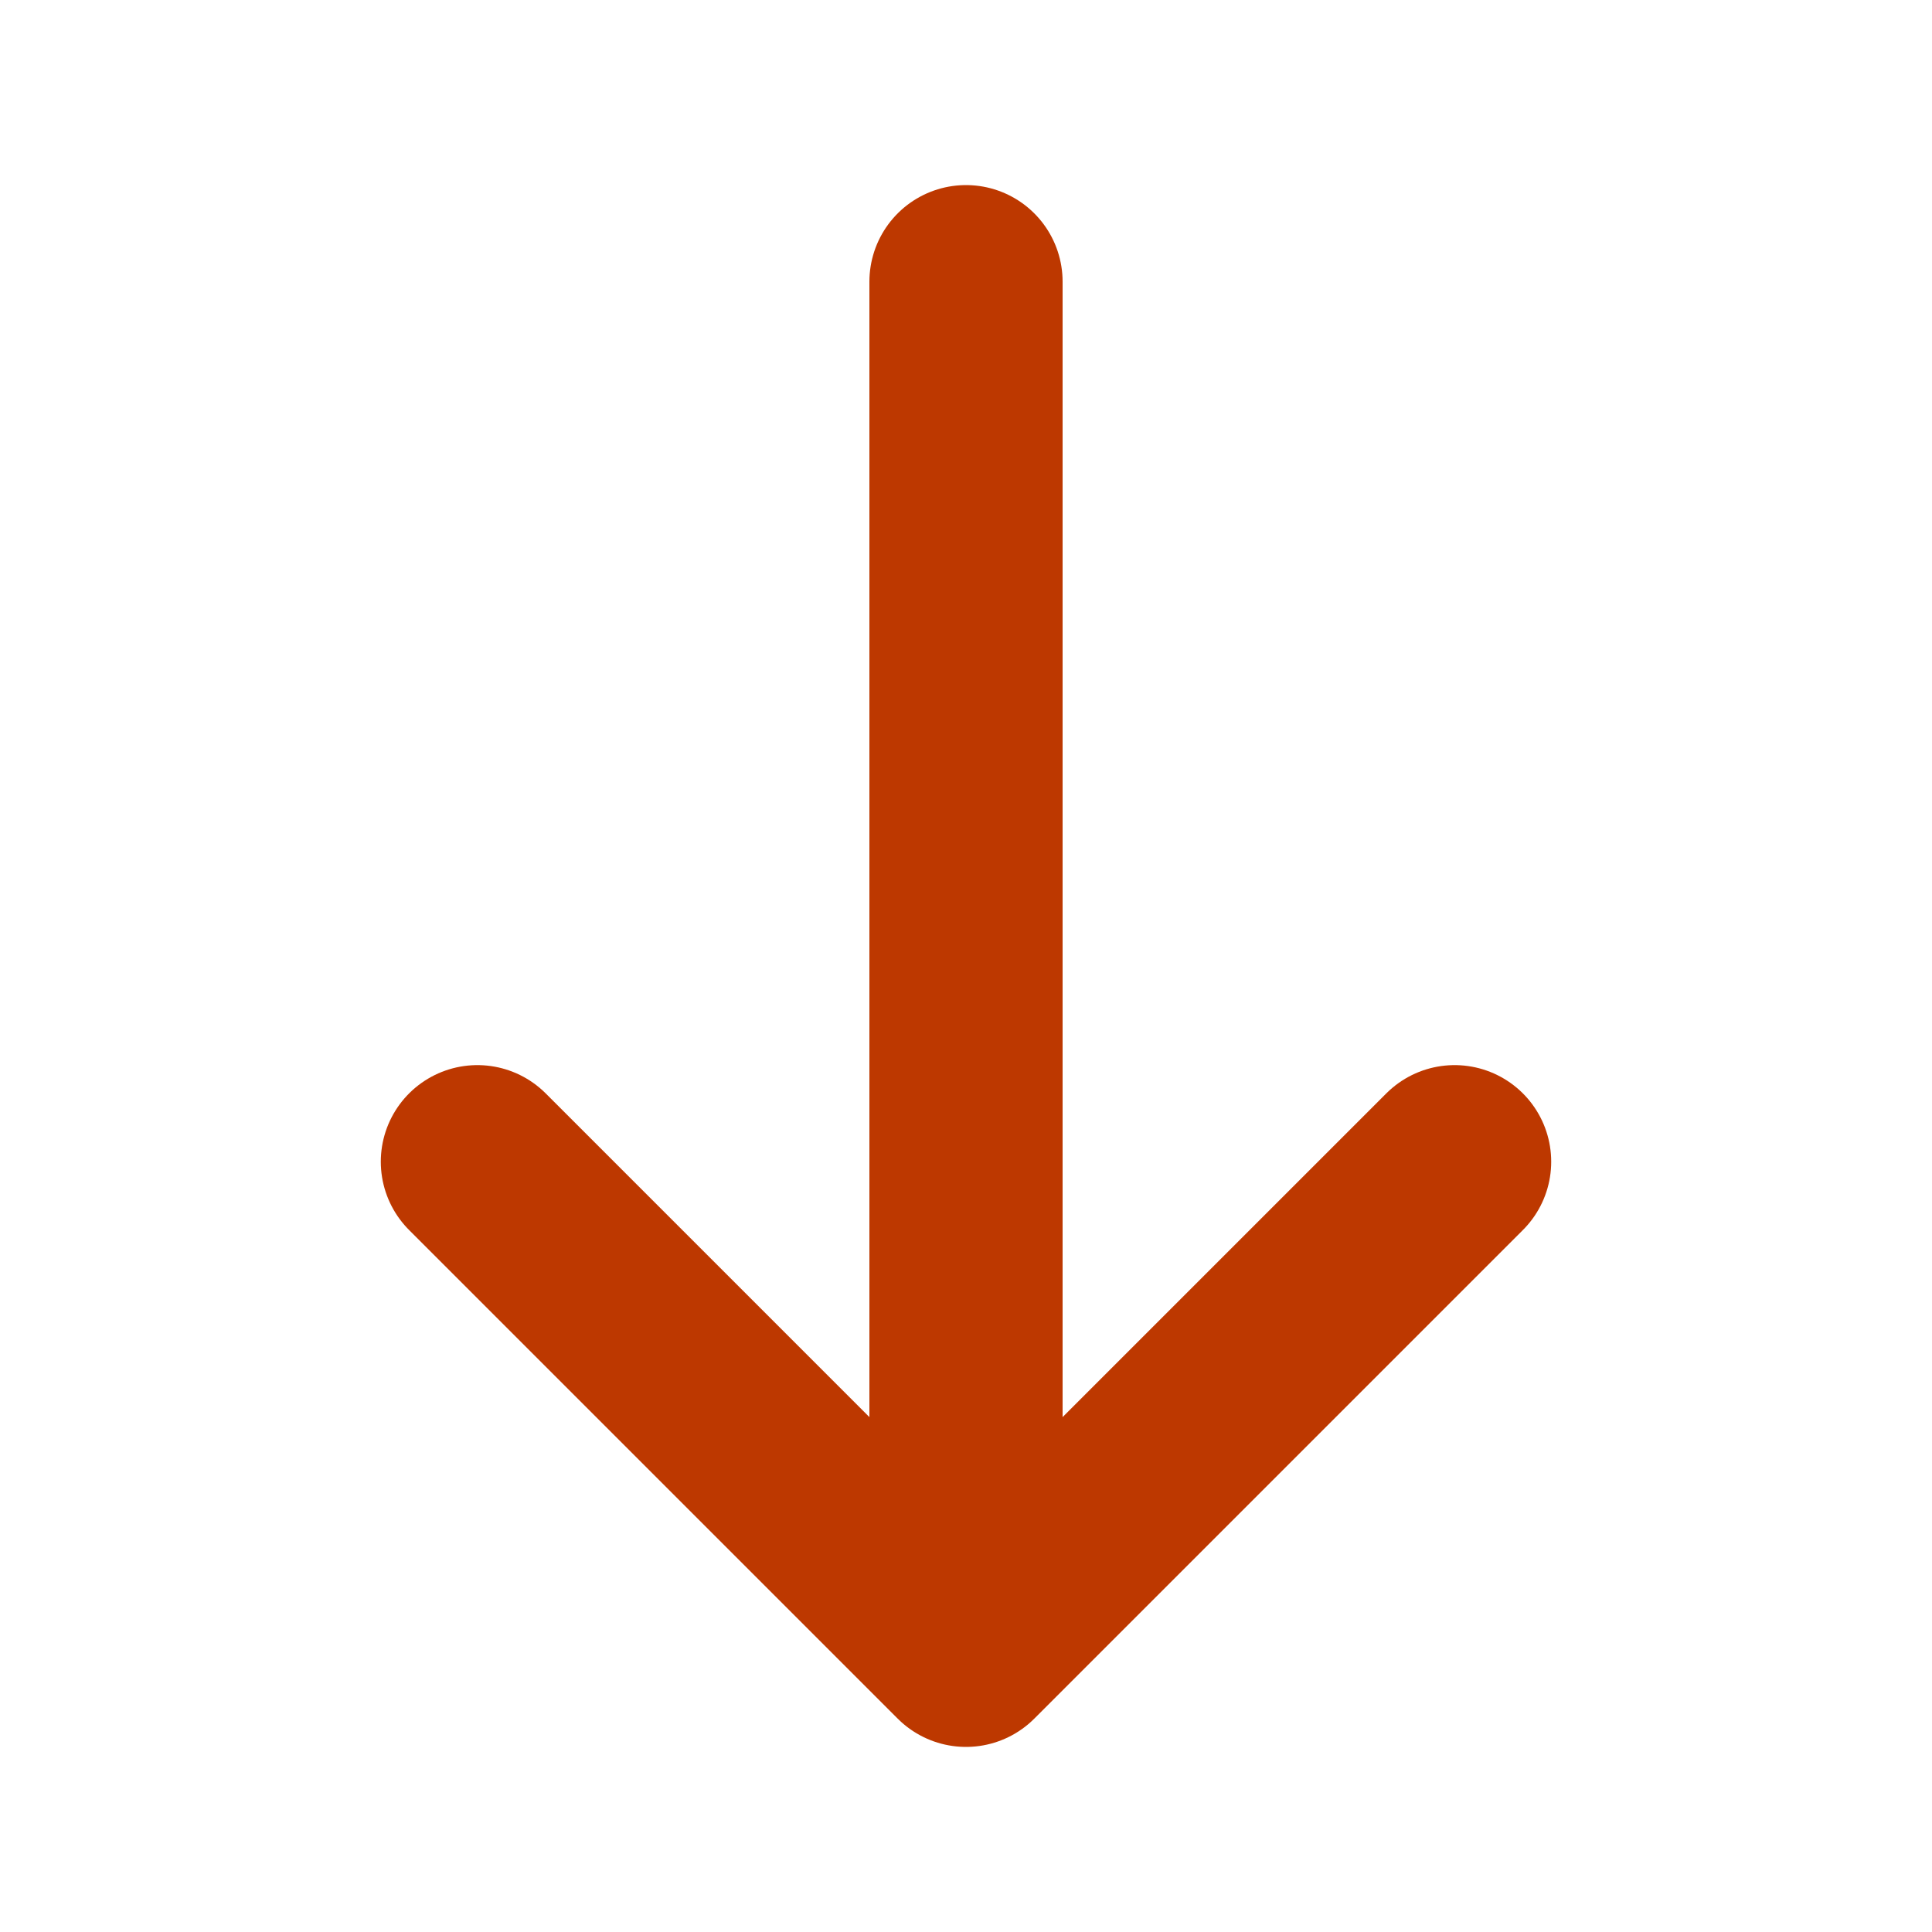 <svg width="10" height="10" viewBox="0 0 10 10" fill="none" xmlns="http://www.w3.org/2000/svg">
<path d="M7.529 6.013L5 8.542L2.471 6.013M5 1.458V8.471" stroke="#BD3800" stroke-miterlimit="10" stroke-linecap="round" stroke-linejoin="round"/>
</svg>
